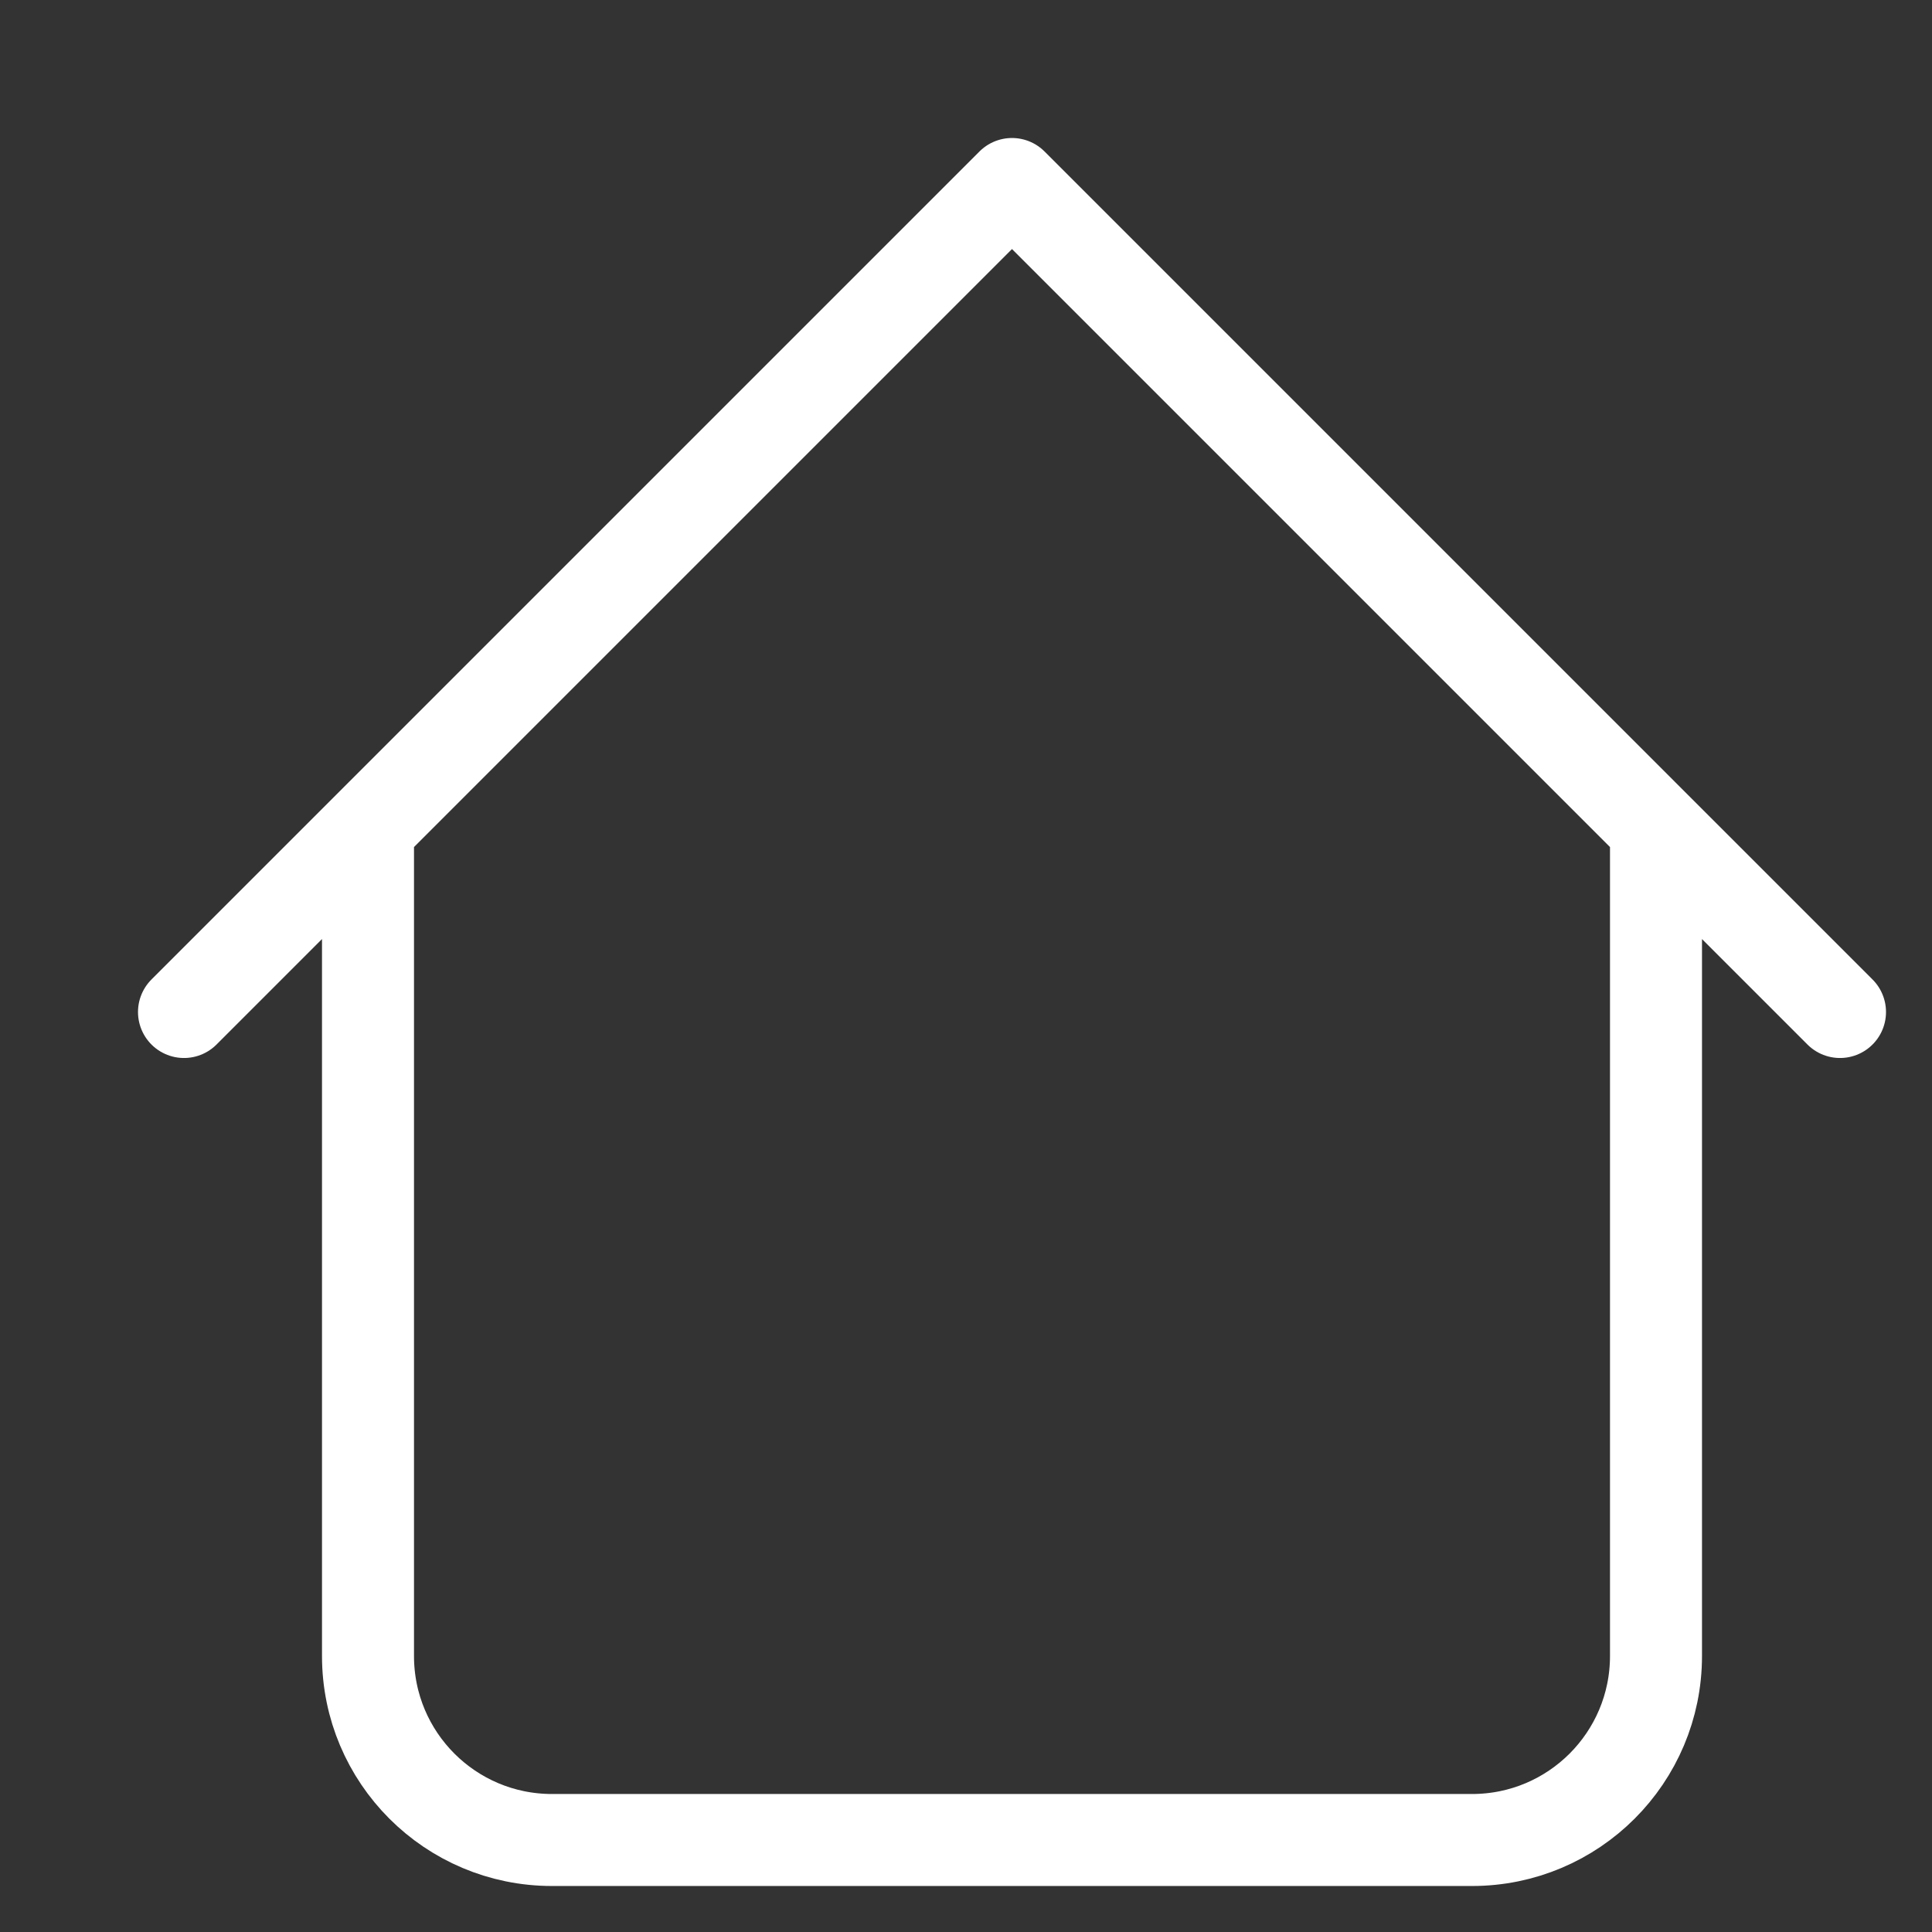 <svg width="21" height="21" viewBox="0 0 21 21" fill="none" xmlns="http://www.w3.org/2000/svg">
<rect x="0" y="0" width="21" height="21" fill="#333333" stroke="none"/>
<g clip-path="url(#clip0_68_587)">
<path d="M18 9V18C18 19.105 17.105 20 16 20H6C4.895 20 4 19.105 4 18V9M20 11L11 2L2 11" stroke="white" stroke-linecap="round" stroke-linejoin="round"/>
</g>
<defs>
<clipPath id="clip0_68_587">
<rect width="21" height="21" fill="white"/>
</clipPath>
</defs>
</svg>
